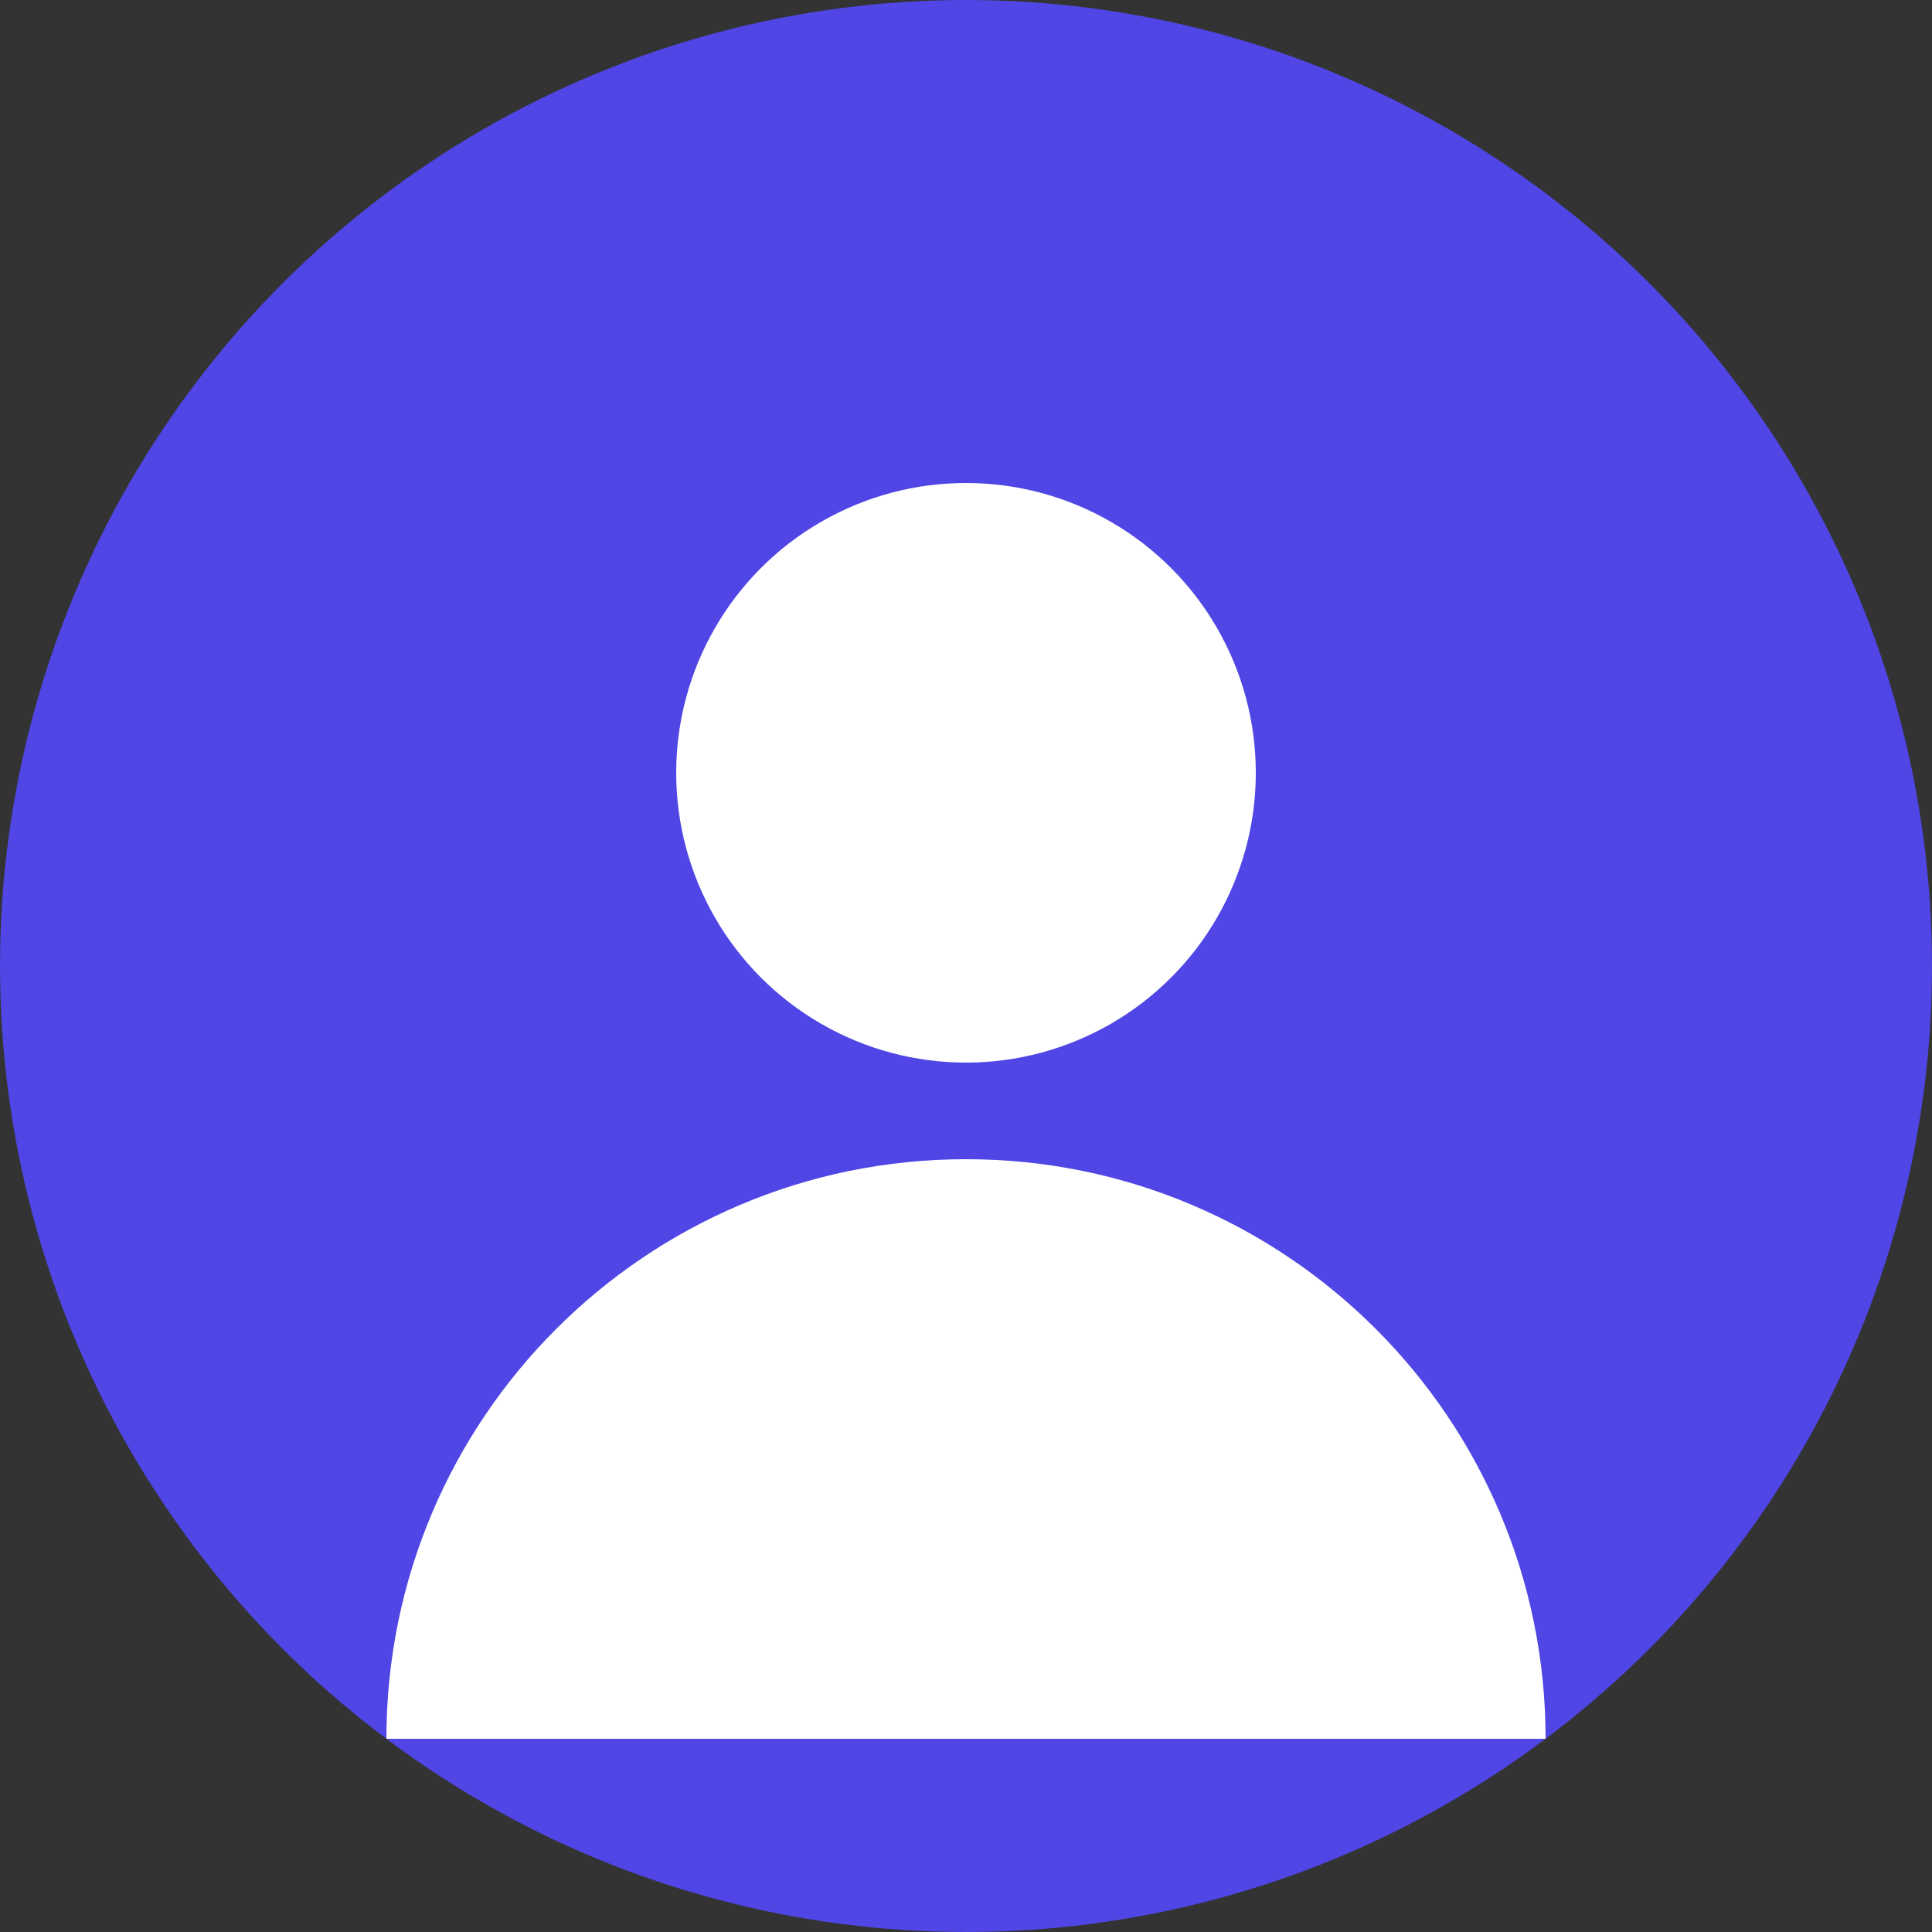 <svg width="40" height="40" viewBox="0 0 40 40" xmlns="http://www.w3.org/2000/svg"><rect x="0" y="0" width="40" height="40" fill="#333333" stroke="none"/><circle cx="20" cy="20" r="20" fill="#4f46e5"/><circle cx="20" cy="16" r="6" fill="white"/><path d="M8 36c0-6.627 5.373-12 12-12s12 5.373 12 12" fill="white"/></svg>
